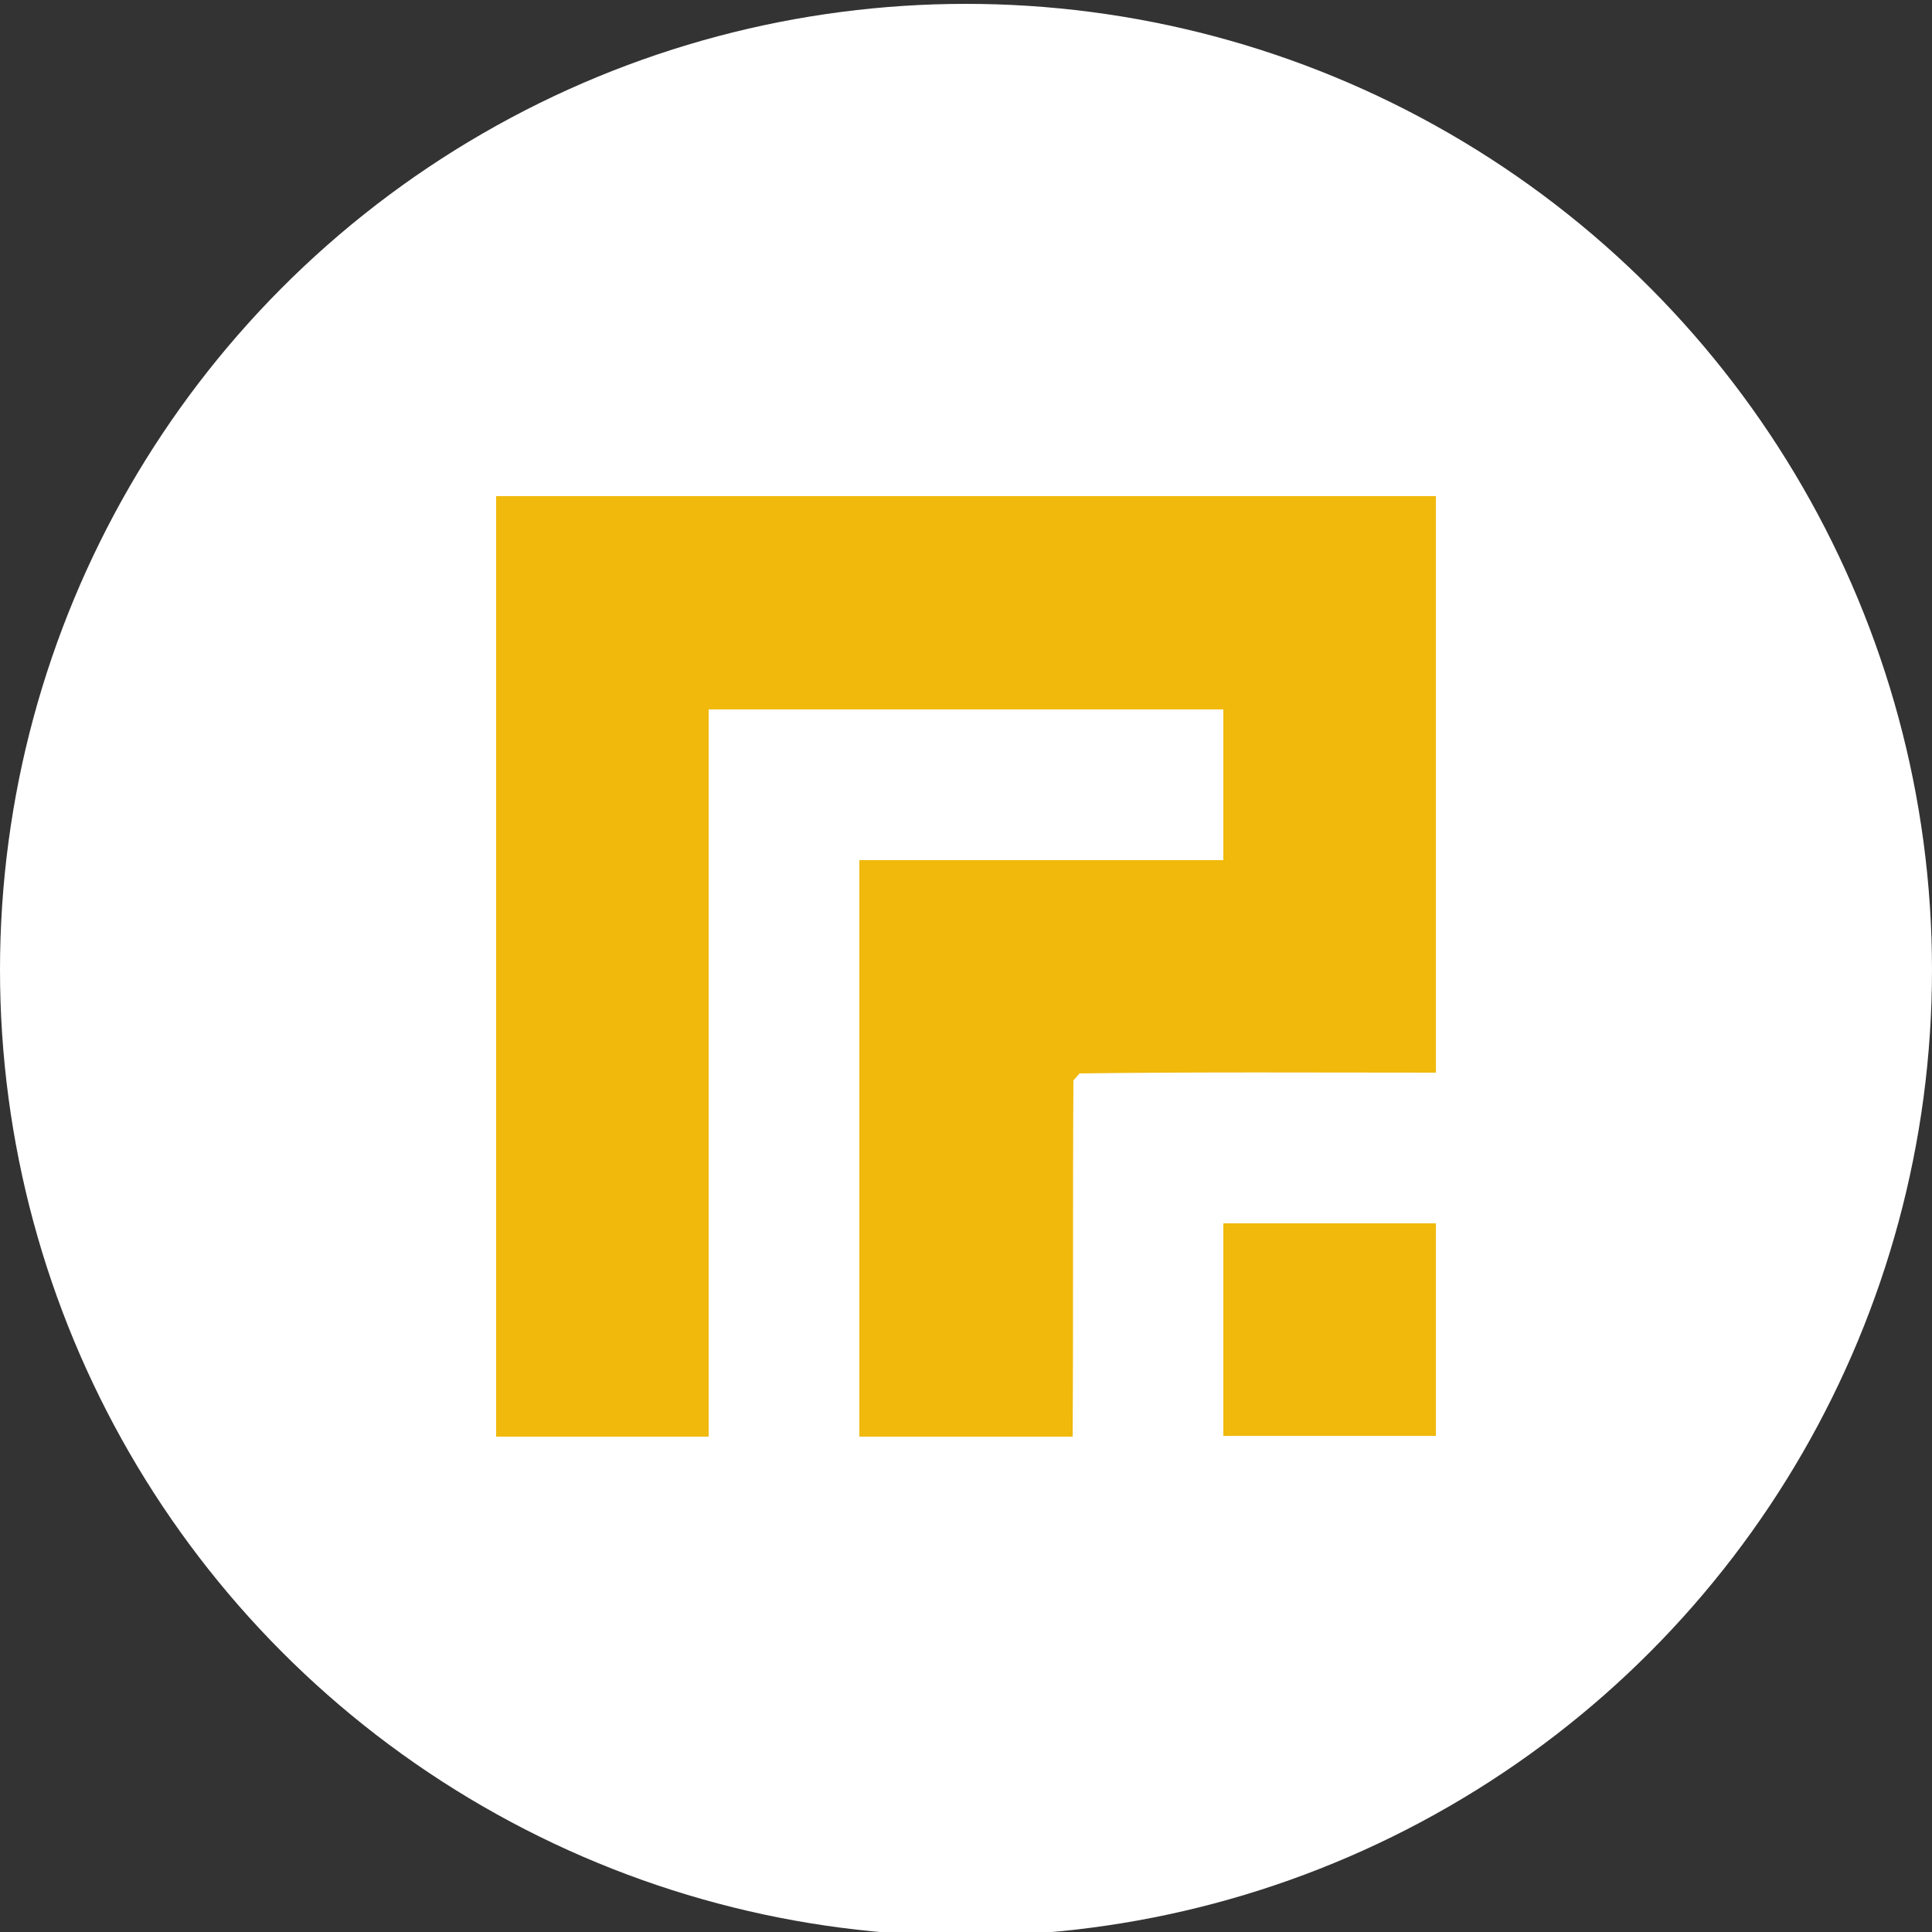 <?xml version="1.0" encoding="utf-8"?>
<!-- Generator: Adobe Illustrator 26.0.3, SVG Export Plug-In . SVG Version: 6.00 Build 0)  -->
<svg version="1.1" id="Layer_1" xmlns="http://www.w3.org/2000/svg" xmlns:xlink="http://www.w3.org/1999/xlink" x="0px" y="0px"
	 viewBox="0 0 250 250" style="enable-background:new 0 0 250 250;" xml:space="preserve">
<rect x="0" y="0" width="250" height="250" fill="#333333" stroke="none"/>
<style type="text/css">
	.st0{fill:#FFFFFF;}
	.st1{fill:#F0B90B;}
</style>
<circle class="st0" cx="125" cy="125.5" r="125"/>
<g id="_x23_f0b90bff">
	<path class="st1" d="M64.2,64.2c40.5,0,81,0,121.6,0c0,24.9,0,49.7,0,74.6c-15.4,0-30.8-0.1-46.1,0.1c-0.2,0.2-0.6,0.7-0.8,0.9
		c-0.1,15.4,0,30.7-0.1,46.1c-9.2,0-18.4,0-27.6,0c0-24.9,0-49.7,0-74.6c15.7,0,31.4,0,47.1,0c0-6.5,0-13,0-19.5
		c-22.2,0-44.4,0-66.6,0c0,31.4,0,62.7,0,94.1c-9.2,0-18.3,0-27.5,0C64.2,145.3,64.2,104.7,64.2,64.2z"/>
	<path class="st1" d="M158.3,158.3c9.2,0,18.3,0,27.5,0c0,9.2,0,18.3,0,27.5c-9.2,0-18.3,0-27.5,0
		C158.3,176.6,158.3,167.5,158.3,158.3z"/>
</g>
</svg>
